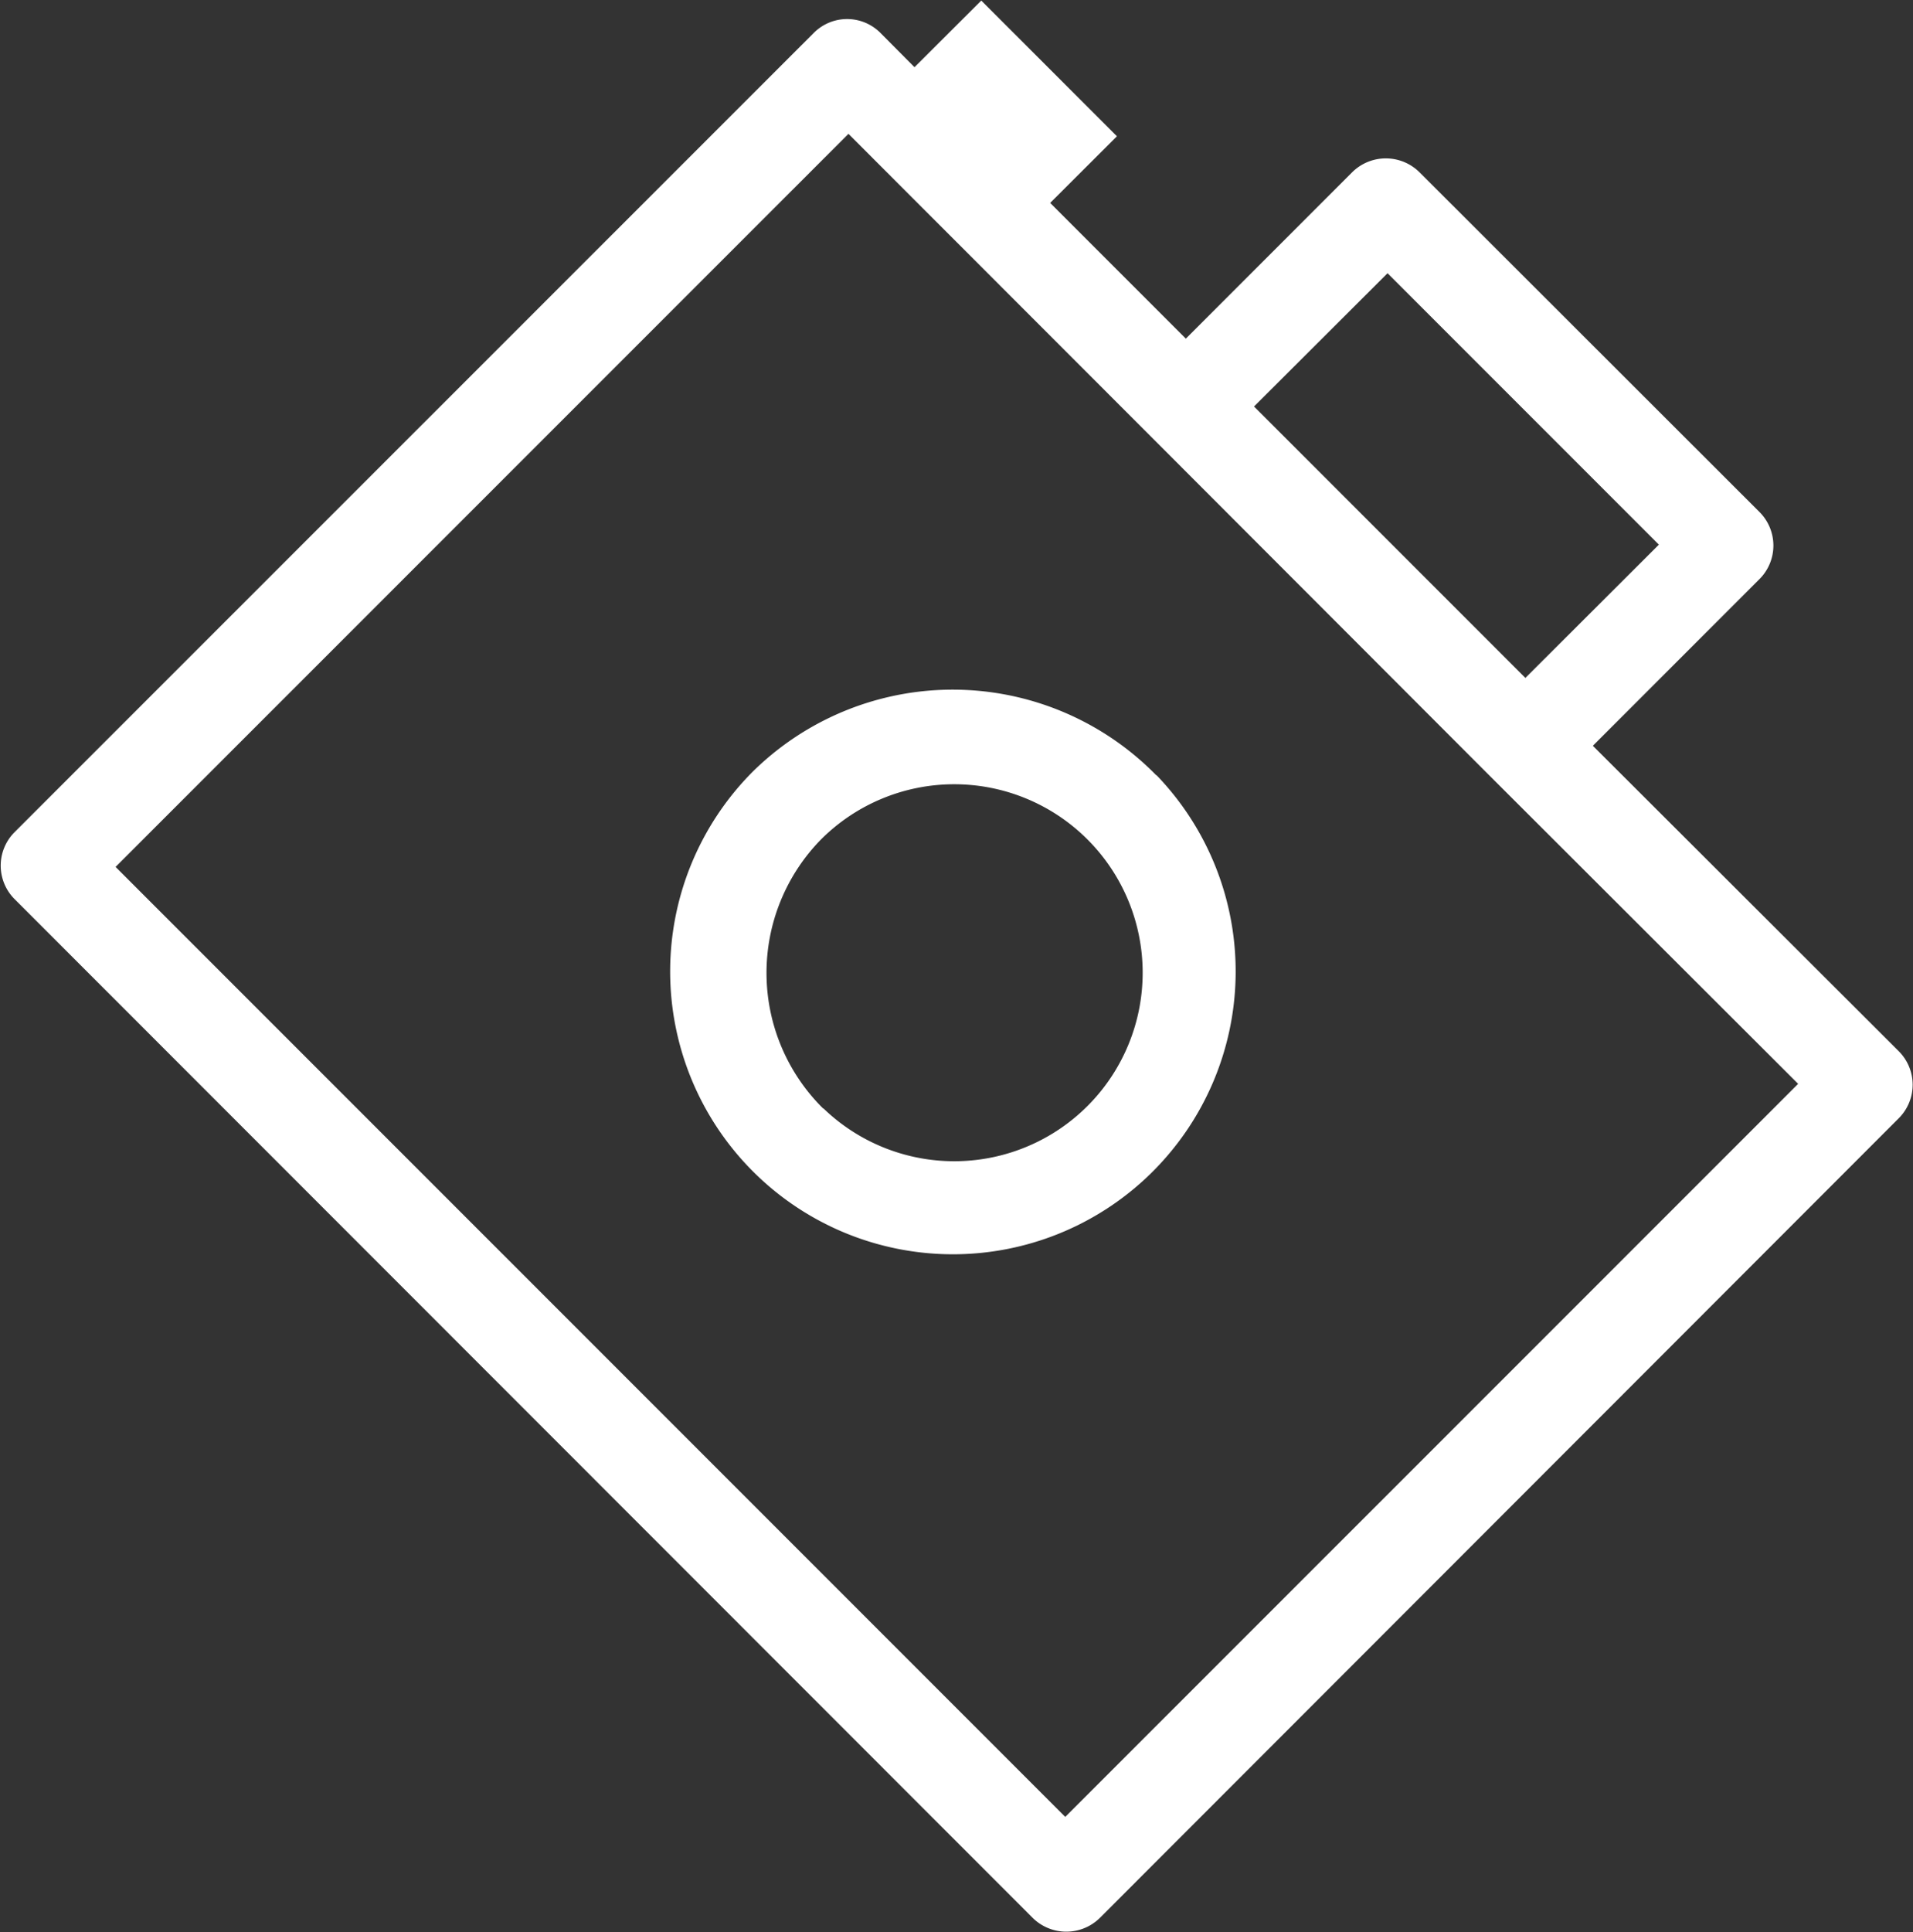 <svg xmlns="http://www.w3.org/2000/svg" width="26.65" height="26.907" viewBox="0 0 26.65 26.907">
  <rect x="0" y="0" width="26.65" height="26.907" fill="#333333" stroke="none"/>
  <defs>
    <style>
      .cls-1 {
        fill: #fff;
        fill-rule: evenodd;
      }
    </style>
  </defs>
  <path id="Camera" class="cls-1" d="M1031.54,199.015l-14.17-14.175a0.659,0.659,0,0,1-.01-0.936l11.14-11.137a0.655,0.655,0,0,1,.93.008l0.47,0.473,0.93-.928,1.89,1.89-0.93.928,1.89,1.89,2.32-2.32a0.666,0.666,0,0,1,.94.008l4.73,4.725a0.66,0.66,0,0,1,0,.937l-2.32,2.32,4.26,4.252a0.66,0.66,0,0,1,0,.937l-11.13,11.137A0.667,0.667,0,0,1,1031.54,199.015Zm8.73-19.118-3.78-3.78-1.86,1.856,3.78,3.78Zm1.94,7.509-4.26-4.253-4.72-4.725-4.25-4.252-10.21,10.209,13.23,13.23Zm-8.94-4.3a3.939,3.939,0,1,1-5.62-.051A3.968,3.968,0,0,1,1033.27,183.111Zm-4.64,4.641a2.625,2.625,0,1,0-.03-3.747A2.654,2.654,0,0,0,1028.63,187.752Z" transform="translate(-1017.16 -172.312)"/>
</svg>
